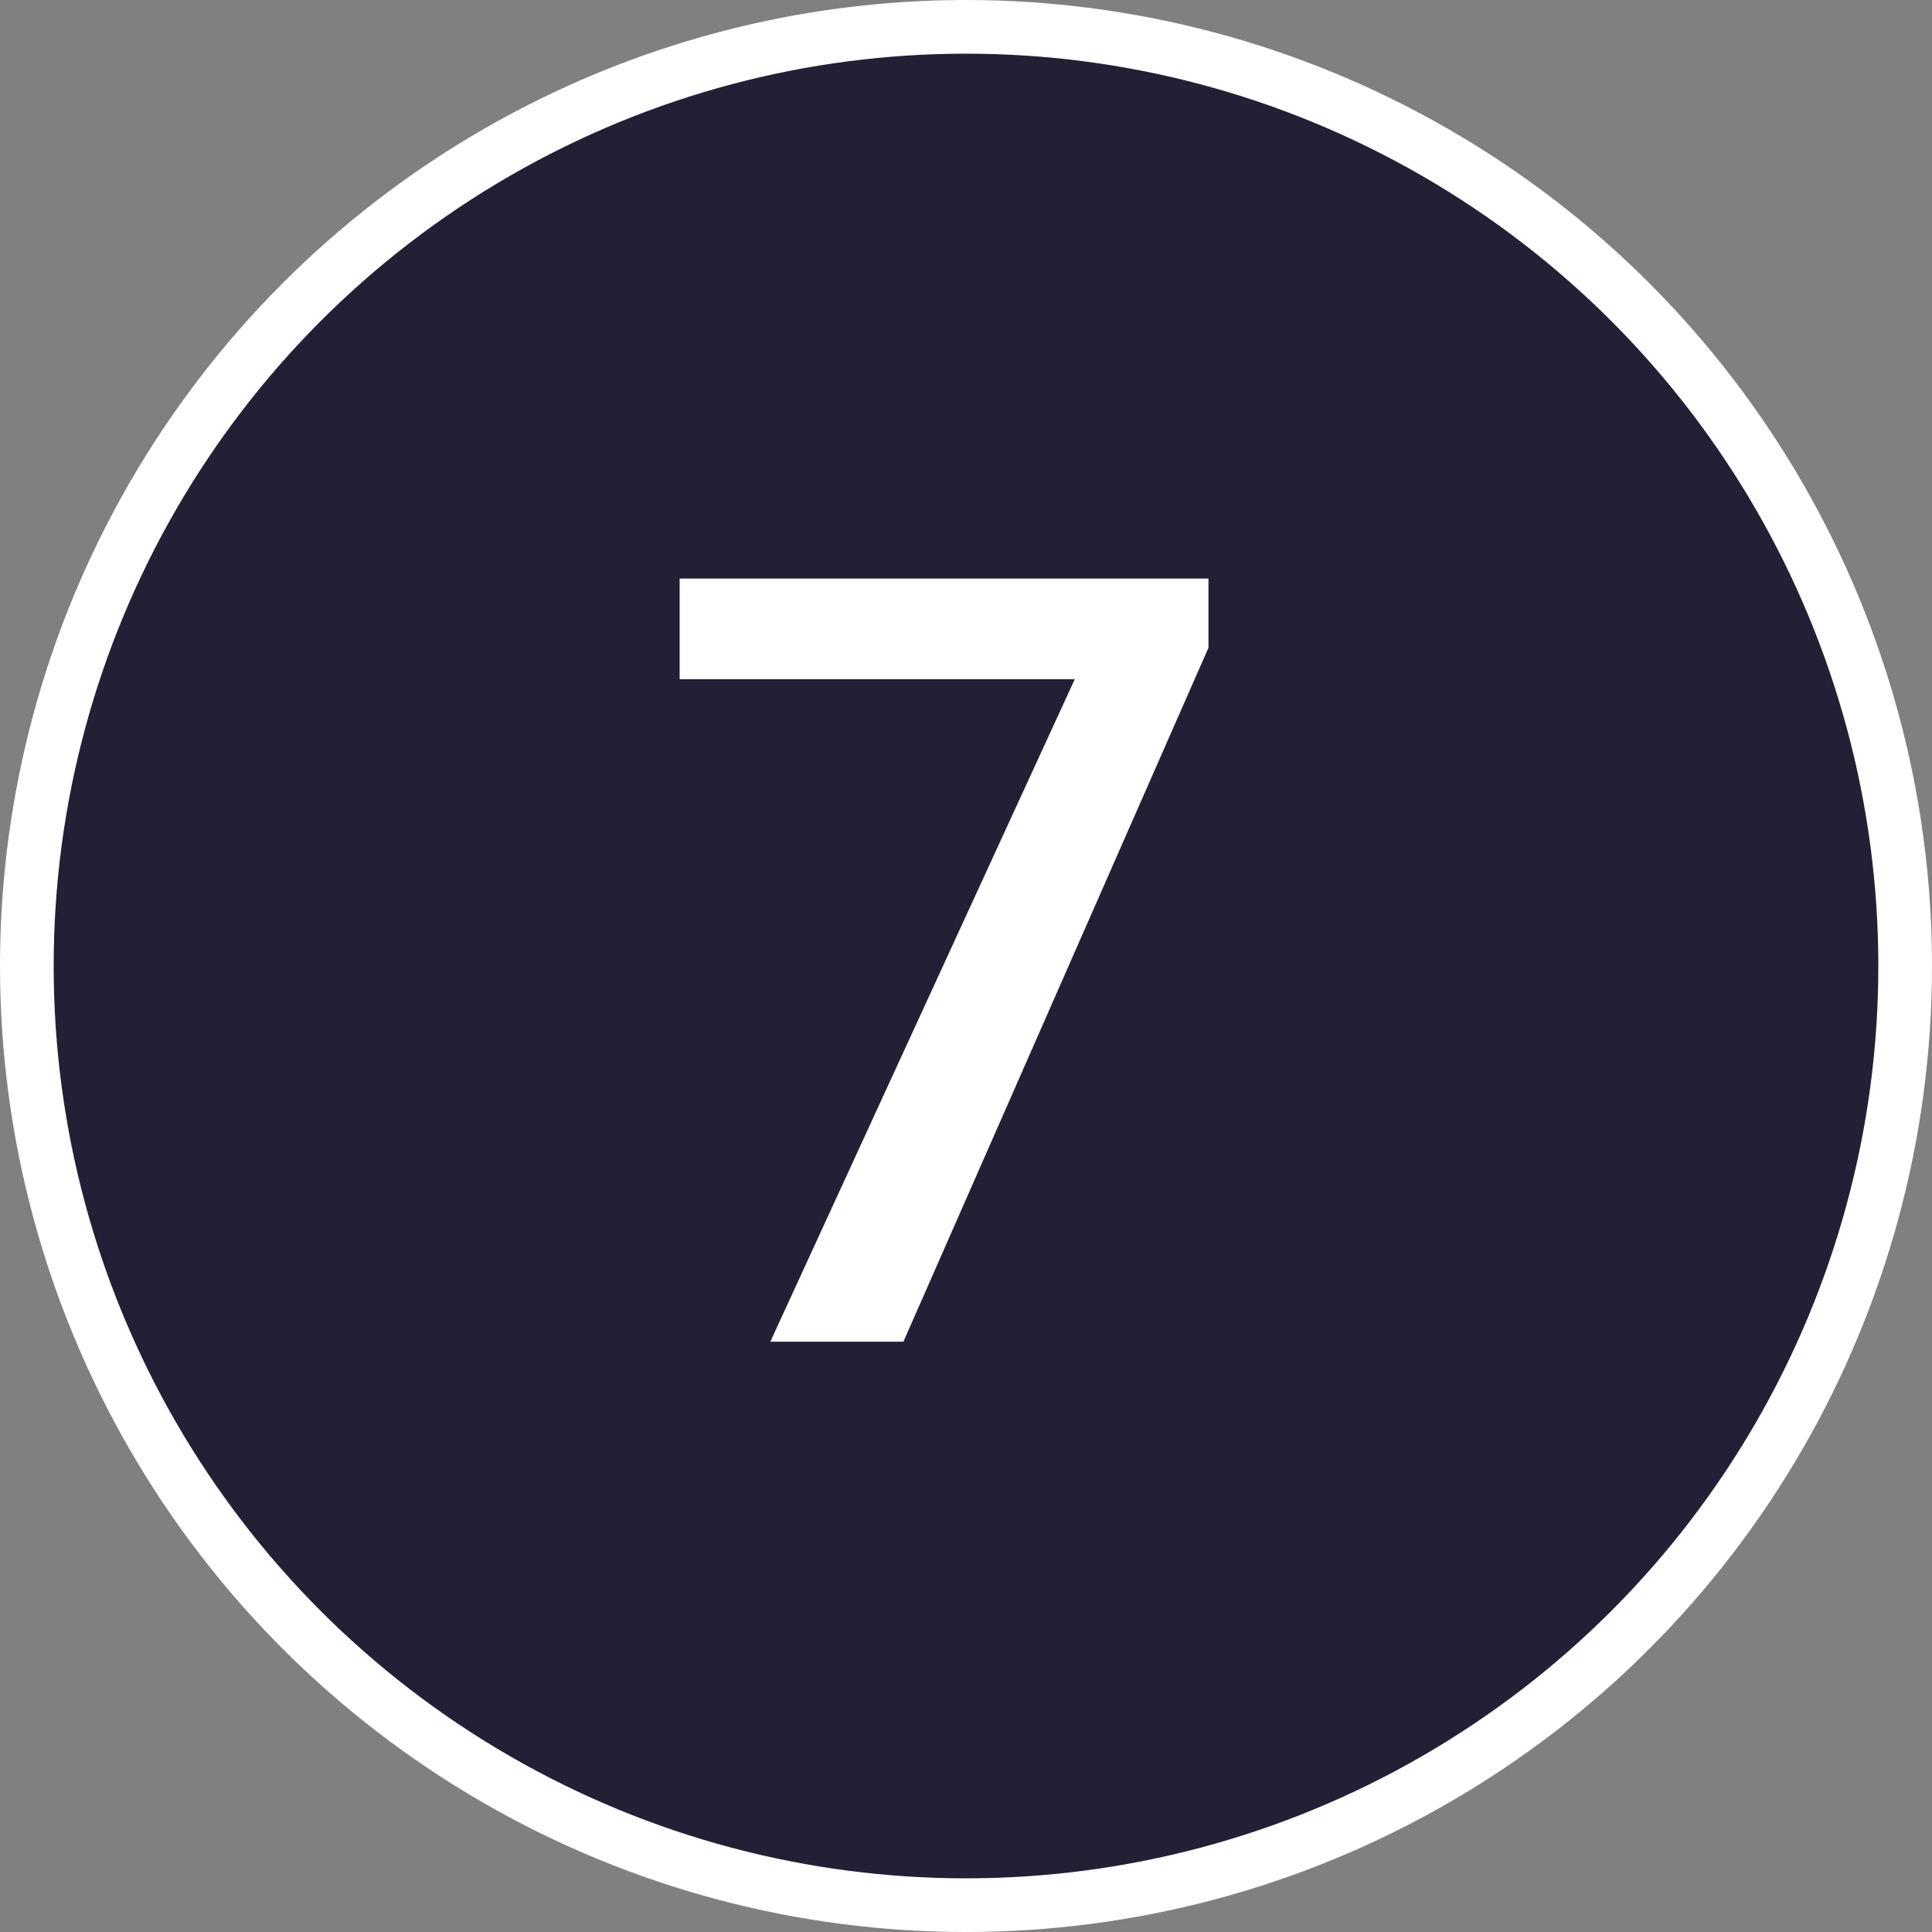 <svg width="36" height="36" viewBox="0 0 36 36" fill="none" xmlns="http://www.w3.org/2000/svg">
<rect x="0" y="0" width="36" height="36" fill="#808080" stroke="none"/>
<circle cx="18" cy="18" r="17.5" fill="#241F35" stroke="white"/>
<path d="M22.518 10.781V12.07L16.834 25H14.354L20.027 12.656H12.664V10.781H22.518Z" fill="white"/>
</svg>
